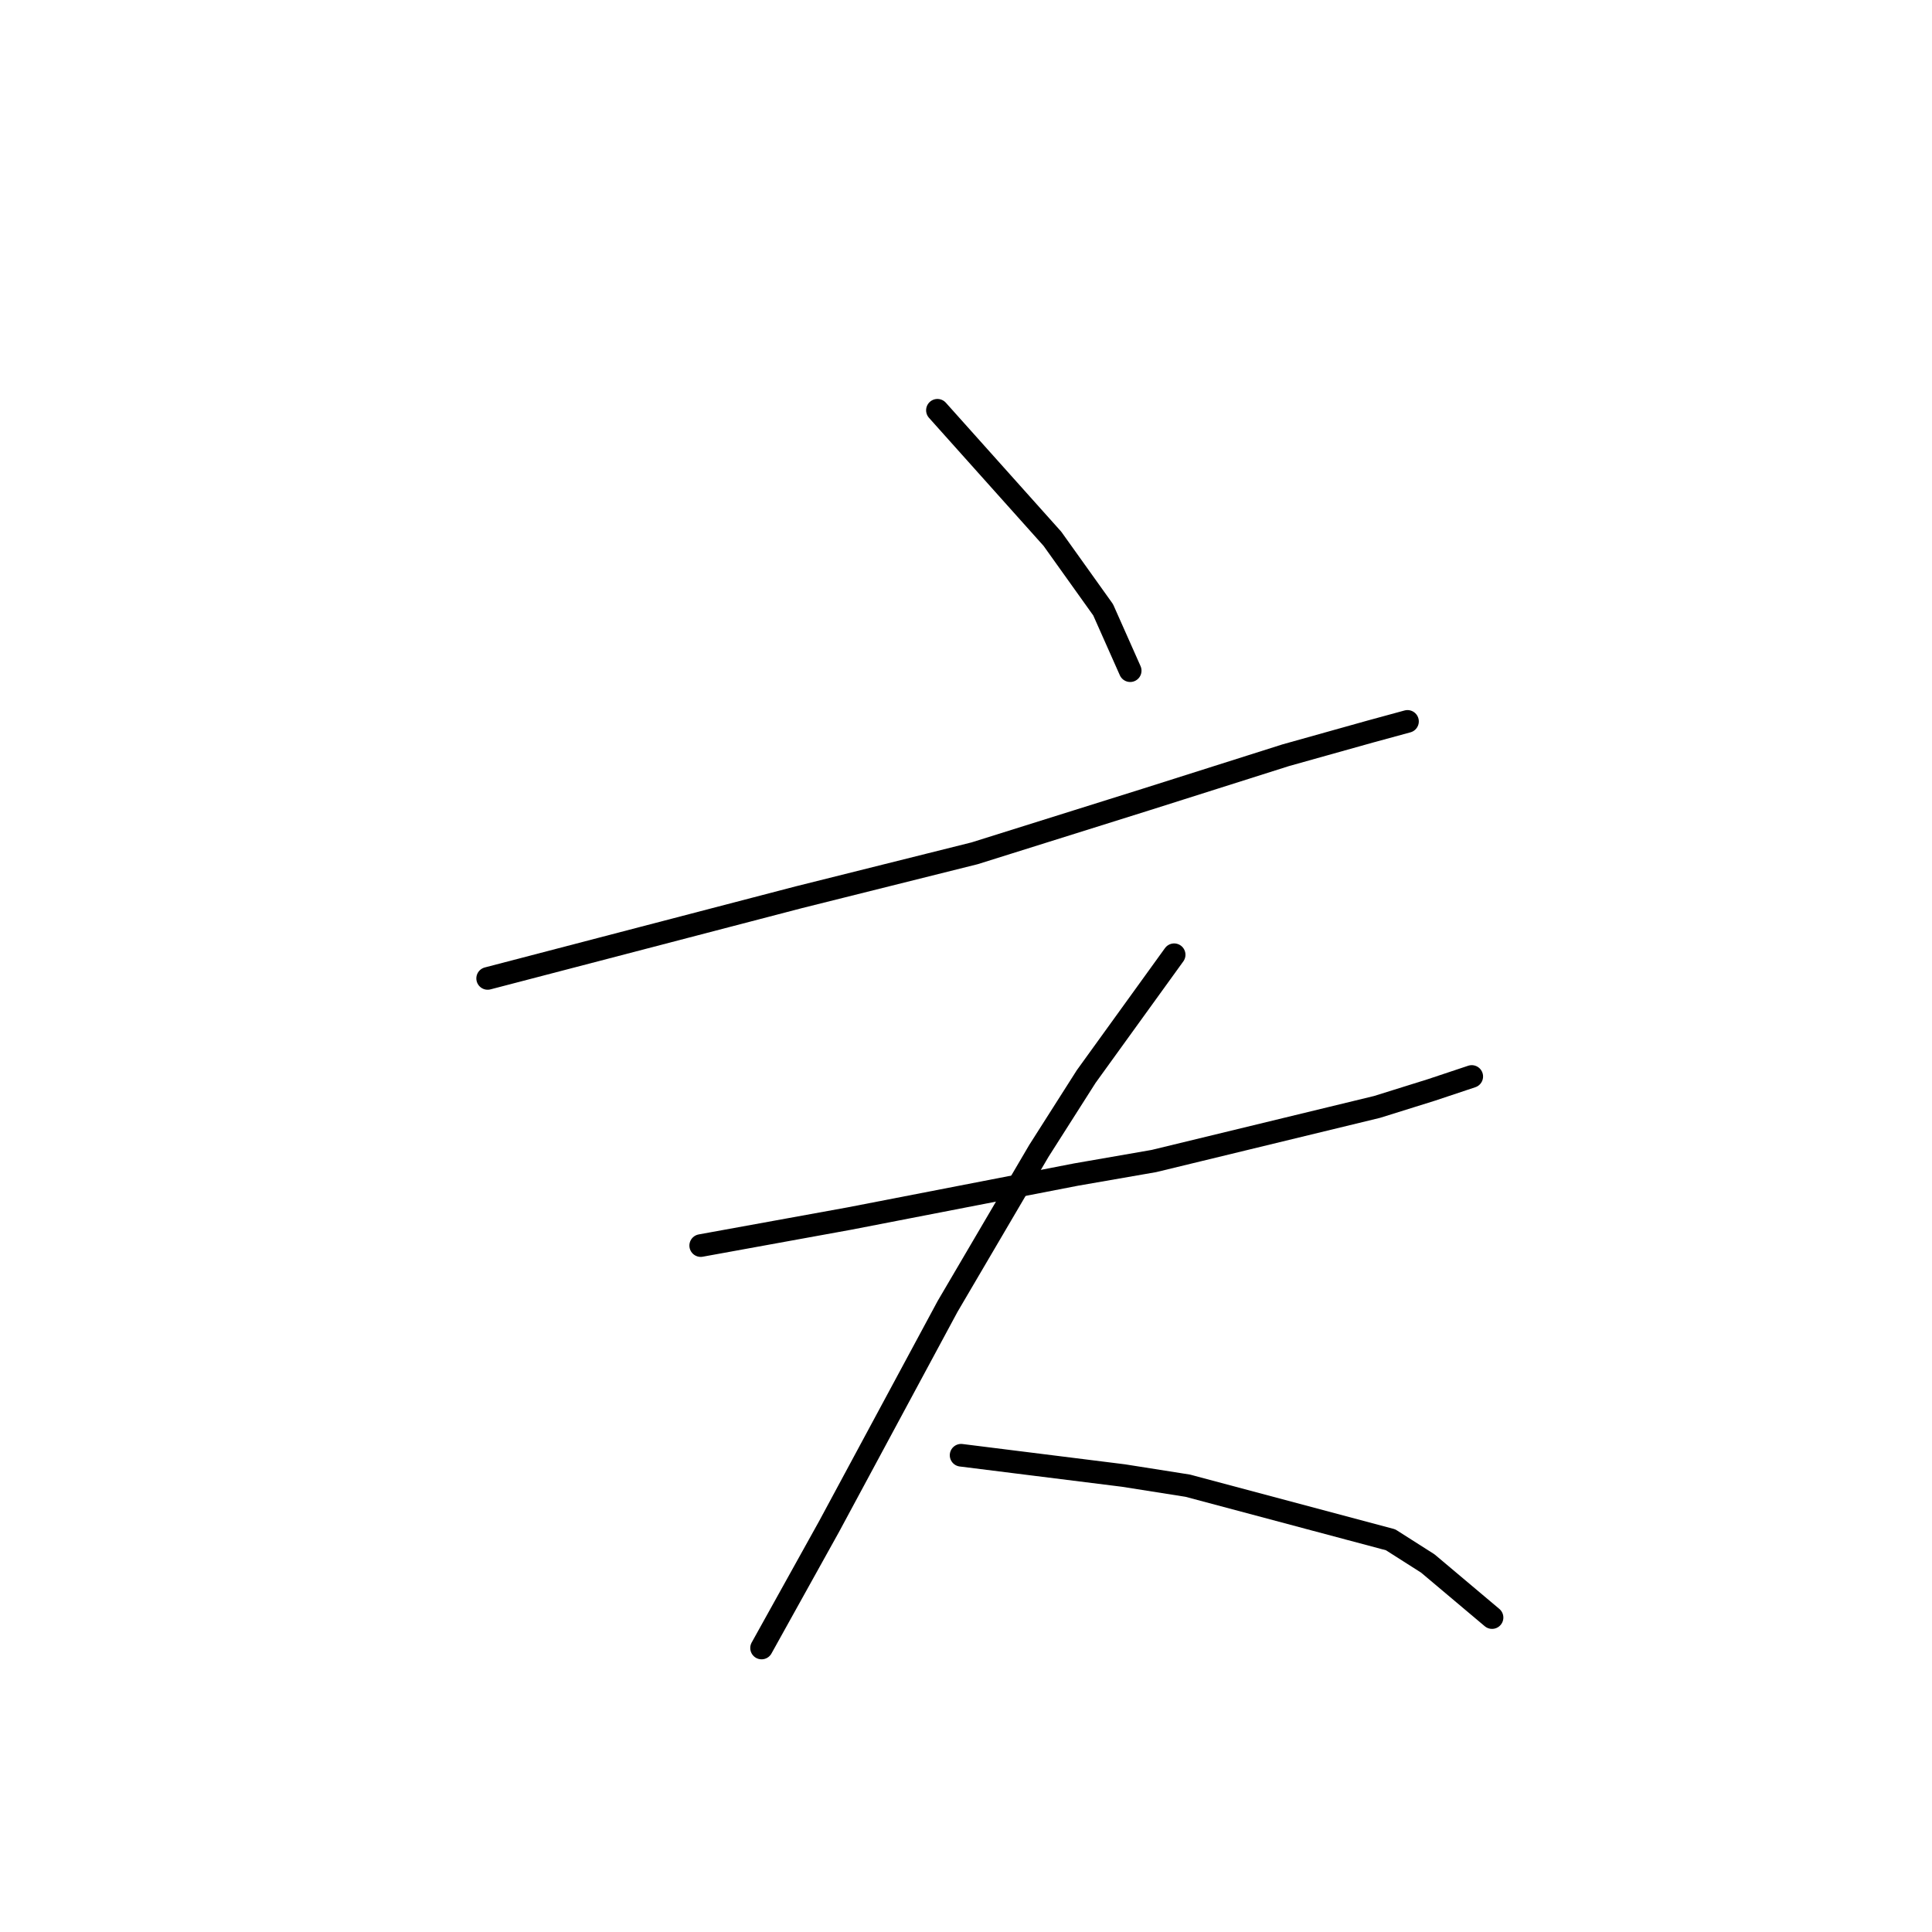 <?xml version="1.0" standalone="no"?>
    <svg width="256" height="256" xmlns="http://www.w3.org/2000/svg" version="1.1">
    <polyline stroke="black" stroke-width="3" stroke-linecap="round" fill="transparent" stroke-linejoin="round" points="124.214 54.364 131.832 62.878 139.45 71.392 146.171 80.802 149.756 88.868 149.756 88.868 " />
        <polyline stroke="black" stroke-width="3" stroke-linecap="round" fill="transparent" stroke-linejoin="round" points="64.617 129.645 85.229 124.268 105.842 118.891 129.143 113.066 151.996 105.896 170.369 100.071 181.571 96.934 186.5 95.59 186.5 95.59 " />
        <polyline stroke="black" stroke-width="3" stroke-linecap="round" fill="transparent" stroke-linejoin="round" points="92.847 165.045 102.705 163.253 112.563 161.461 142.586 155.635 152.893 153.843 182.467 146.673 189.637 144.433 195.014 142.64 195.014 142.64 " />
        <polyline stroke="black" stroke-width="3" stroke-linecap="round" fill="transparent" stroke-linejoin="round" points="155.581 126.509 149.756 134.574 143.931 142.64 137.657 152.499 125.558 173.111 109.875 202.238 100.913 218.369 100.913 218.369 " />
        <polyline stroke="black" stroke-width="3" stroke-linecap="round" fill="transparent" stroke-linejoin="round" points="127.351 192.828 134.52 193.724 141.69 194.62 148.86 195.516 157.374 196.86 184.26 204.03 189.189 207.167 197.703 214.336 197.703 214.336 " />
        </svg>